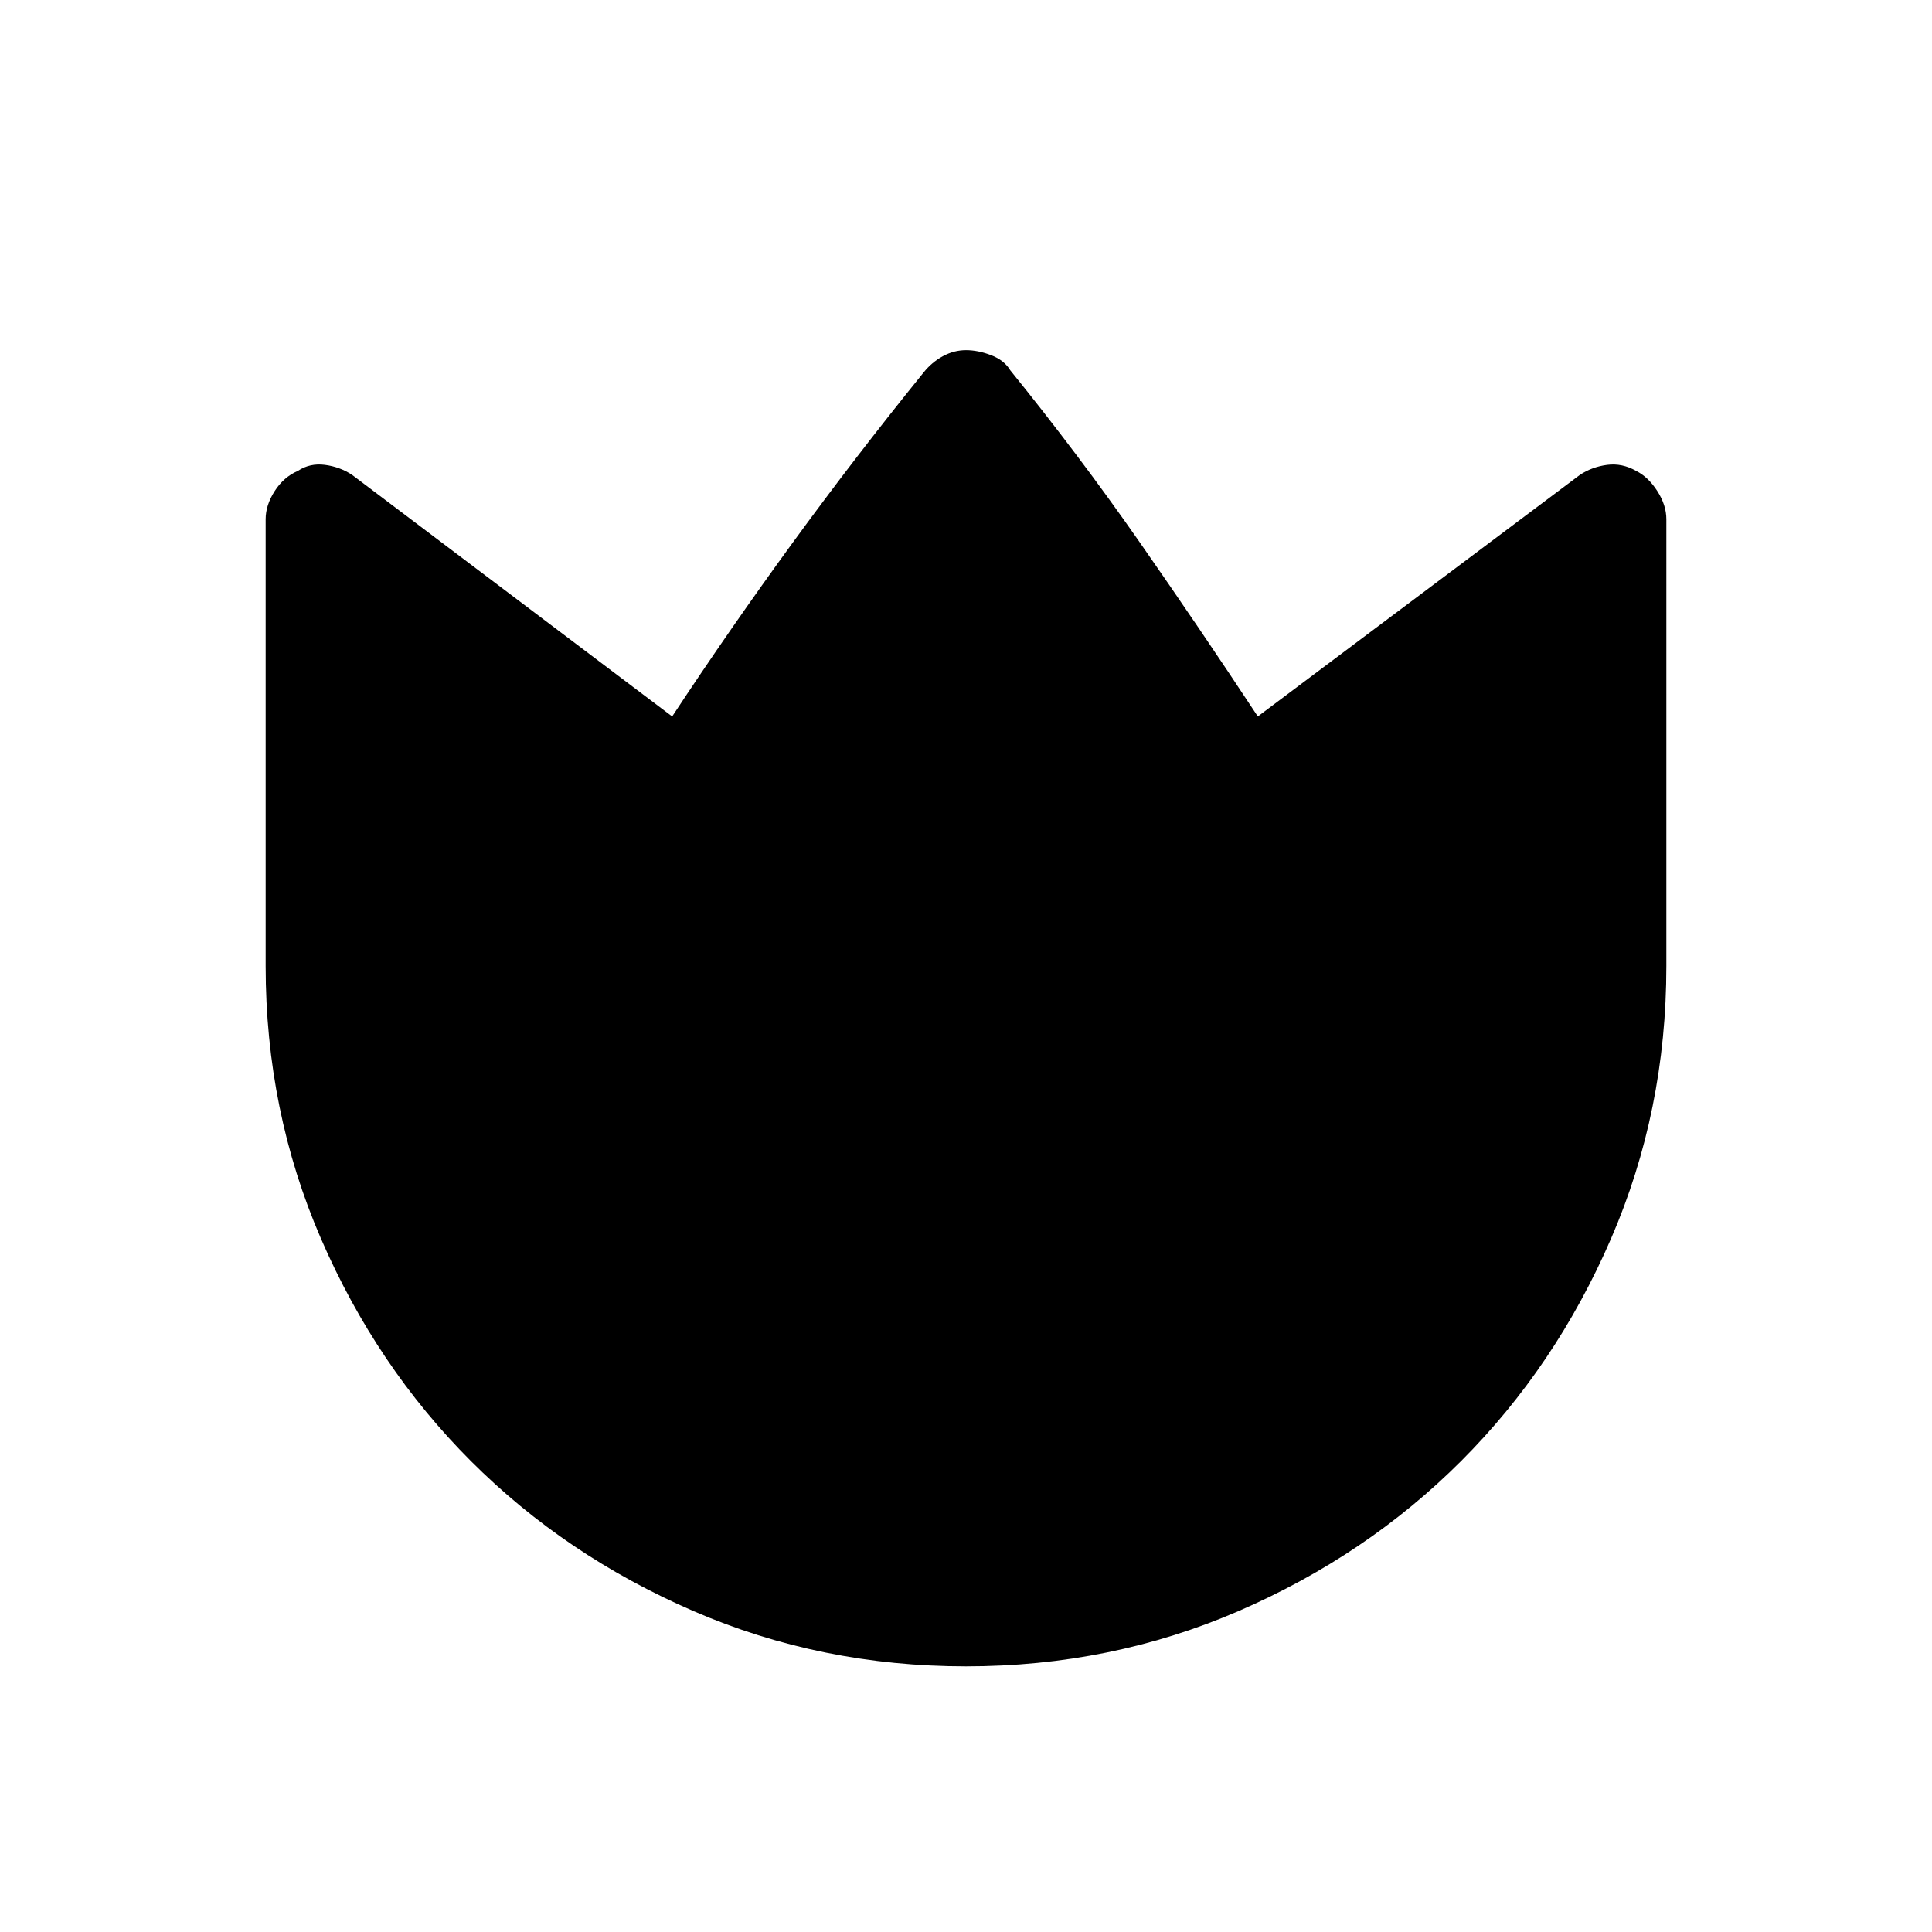 <svg xmlns="http://www.w3.org/2000/svg" width="48" height="48" viewBox="0 0 48 48"><path d="M25.1 9.2q1.7 2.1 3.2 4.25 1.5 2.15 2.95 4.35l8-6q.3-.2.675-.25.375-.05.725.15.3.15.525.5.225.35.225.7V24q0 3.6-1.375 6.775Q38.65 33.95 36.3 36.3q-2.35 2.35-5.525 3.725Q27.6 41.4 24 41.4q-3.6 0-6.775-1.375Q14.05 38.65 11.7 36.3q-2.35-2.35-3.725-5.525Q6.6 27.6 6.6 24V12.9q0-.35.225-.7t.575-.5q.3-.2.675-.15.375.05.675.25l7.95 6q1.45-2.2 3-4.325t3.25-4.225q.2-.25.475-.4.275-.15.575-.15.3 0 .625.125t.475.375Z"/></svg>